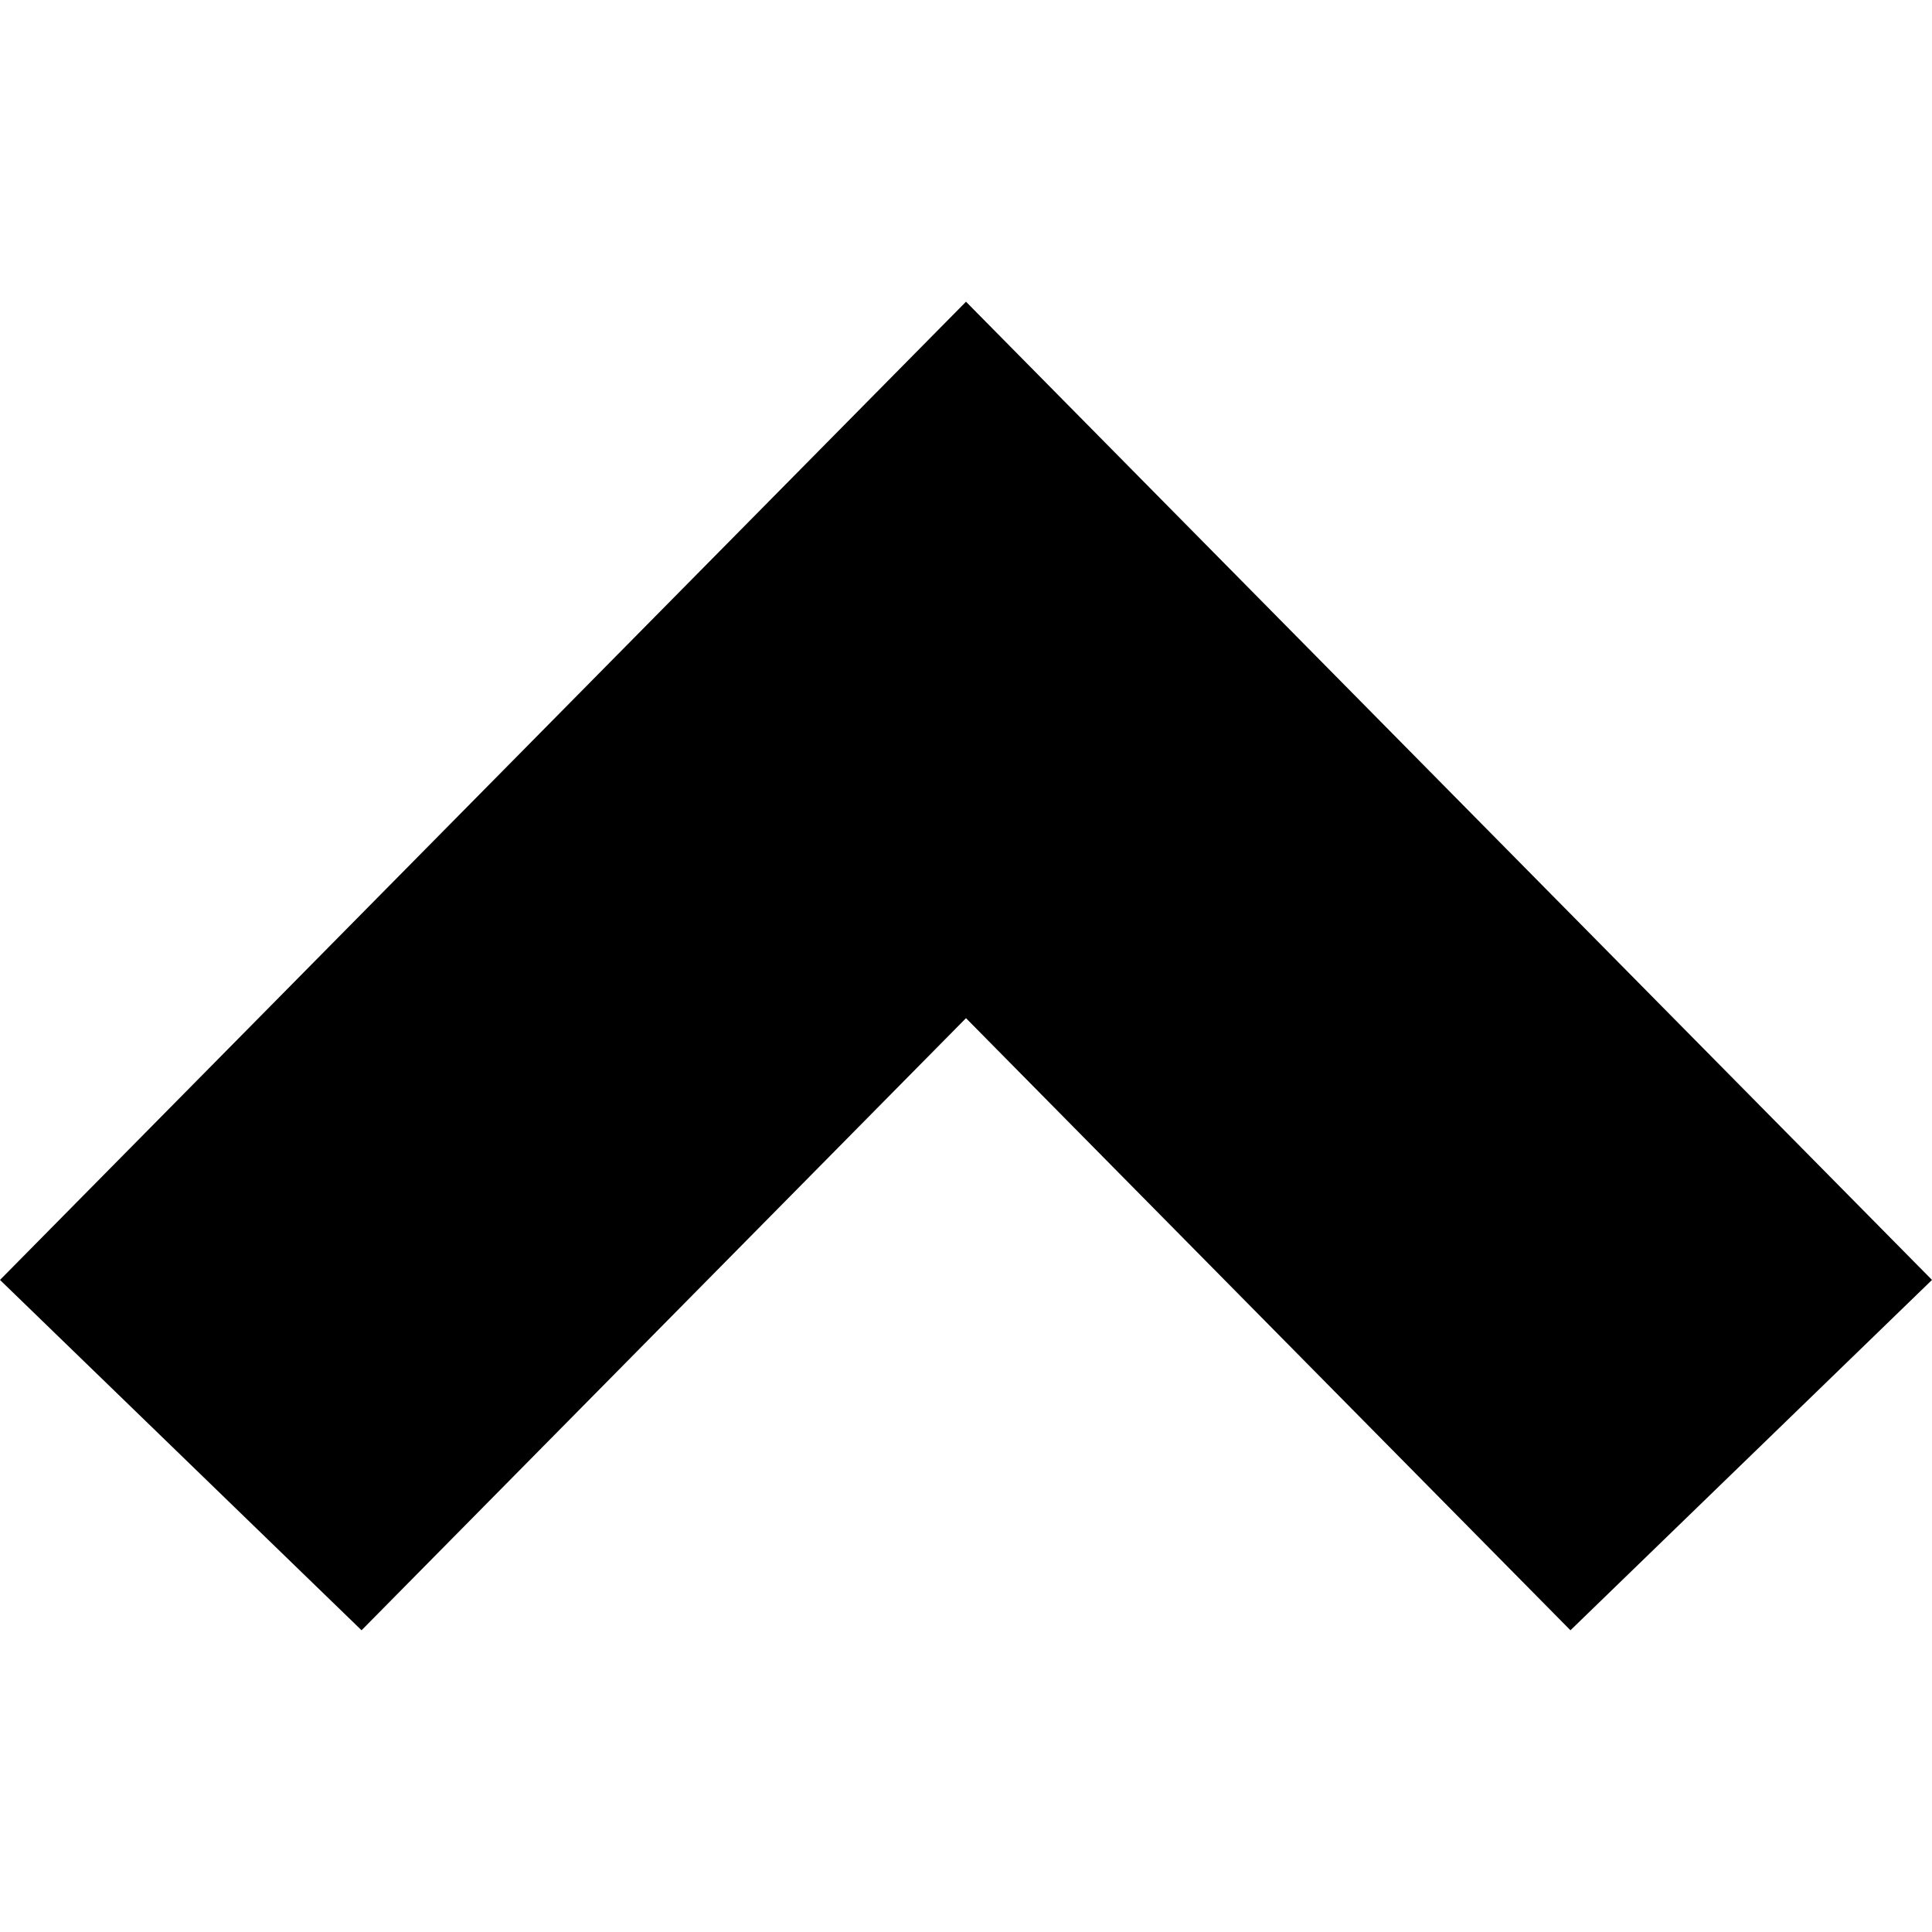 <?xml version="1.0" encoding="utf-8"?>
<svg version="1.1" id="Capa_1" x="0px" y="0px" viewBox="0 0 490 490" style="enable-background:new 0 0 490 490;" xmlns="http://www.w3.org/2000/svg">
  <path d="M 245 258.23 L 398.302 413.476 L 490 324.619 L 245 76.524 L 0 324.619 L 91.697 413.476 L 245 258.23 Z"/>
  <g/>
  <g/>
  <g/>
  <g/>
  <g/>
  <g/>
  <g/>
  <g/>
  <g/>
  <g/>
  <g/>
  <g/>
  <g/>
  <g/>
  <g/>
</svg>
